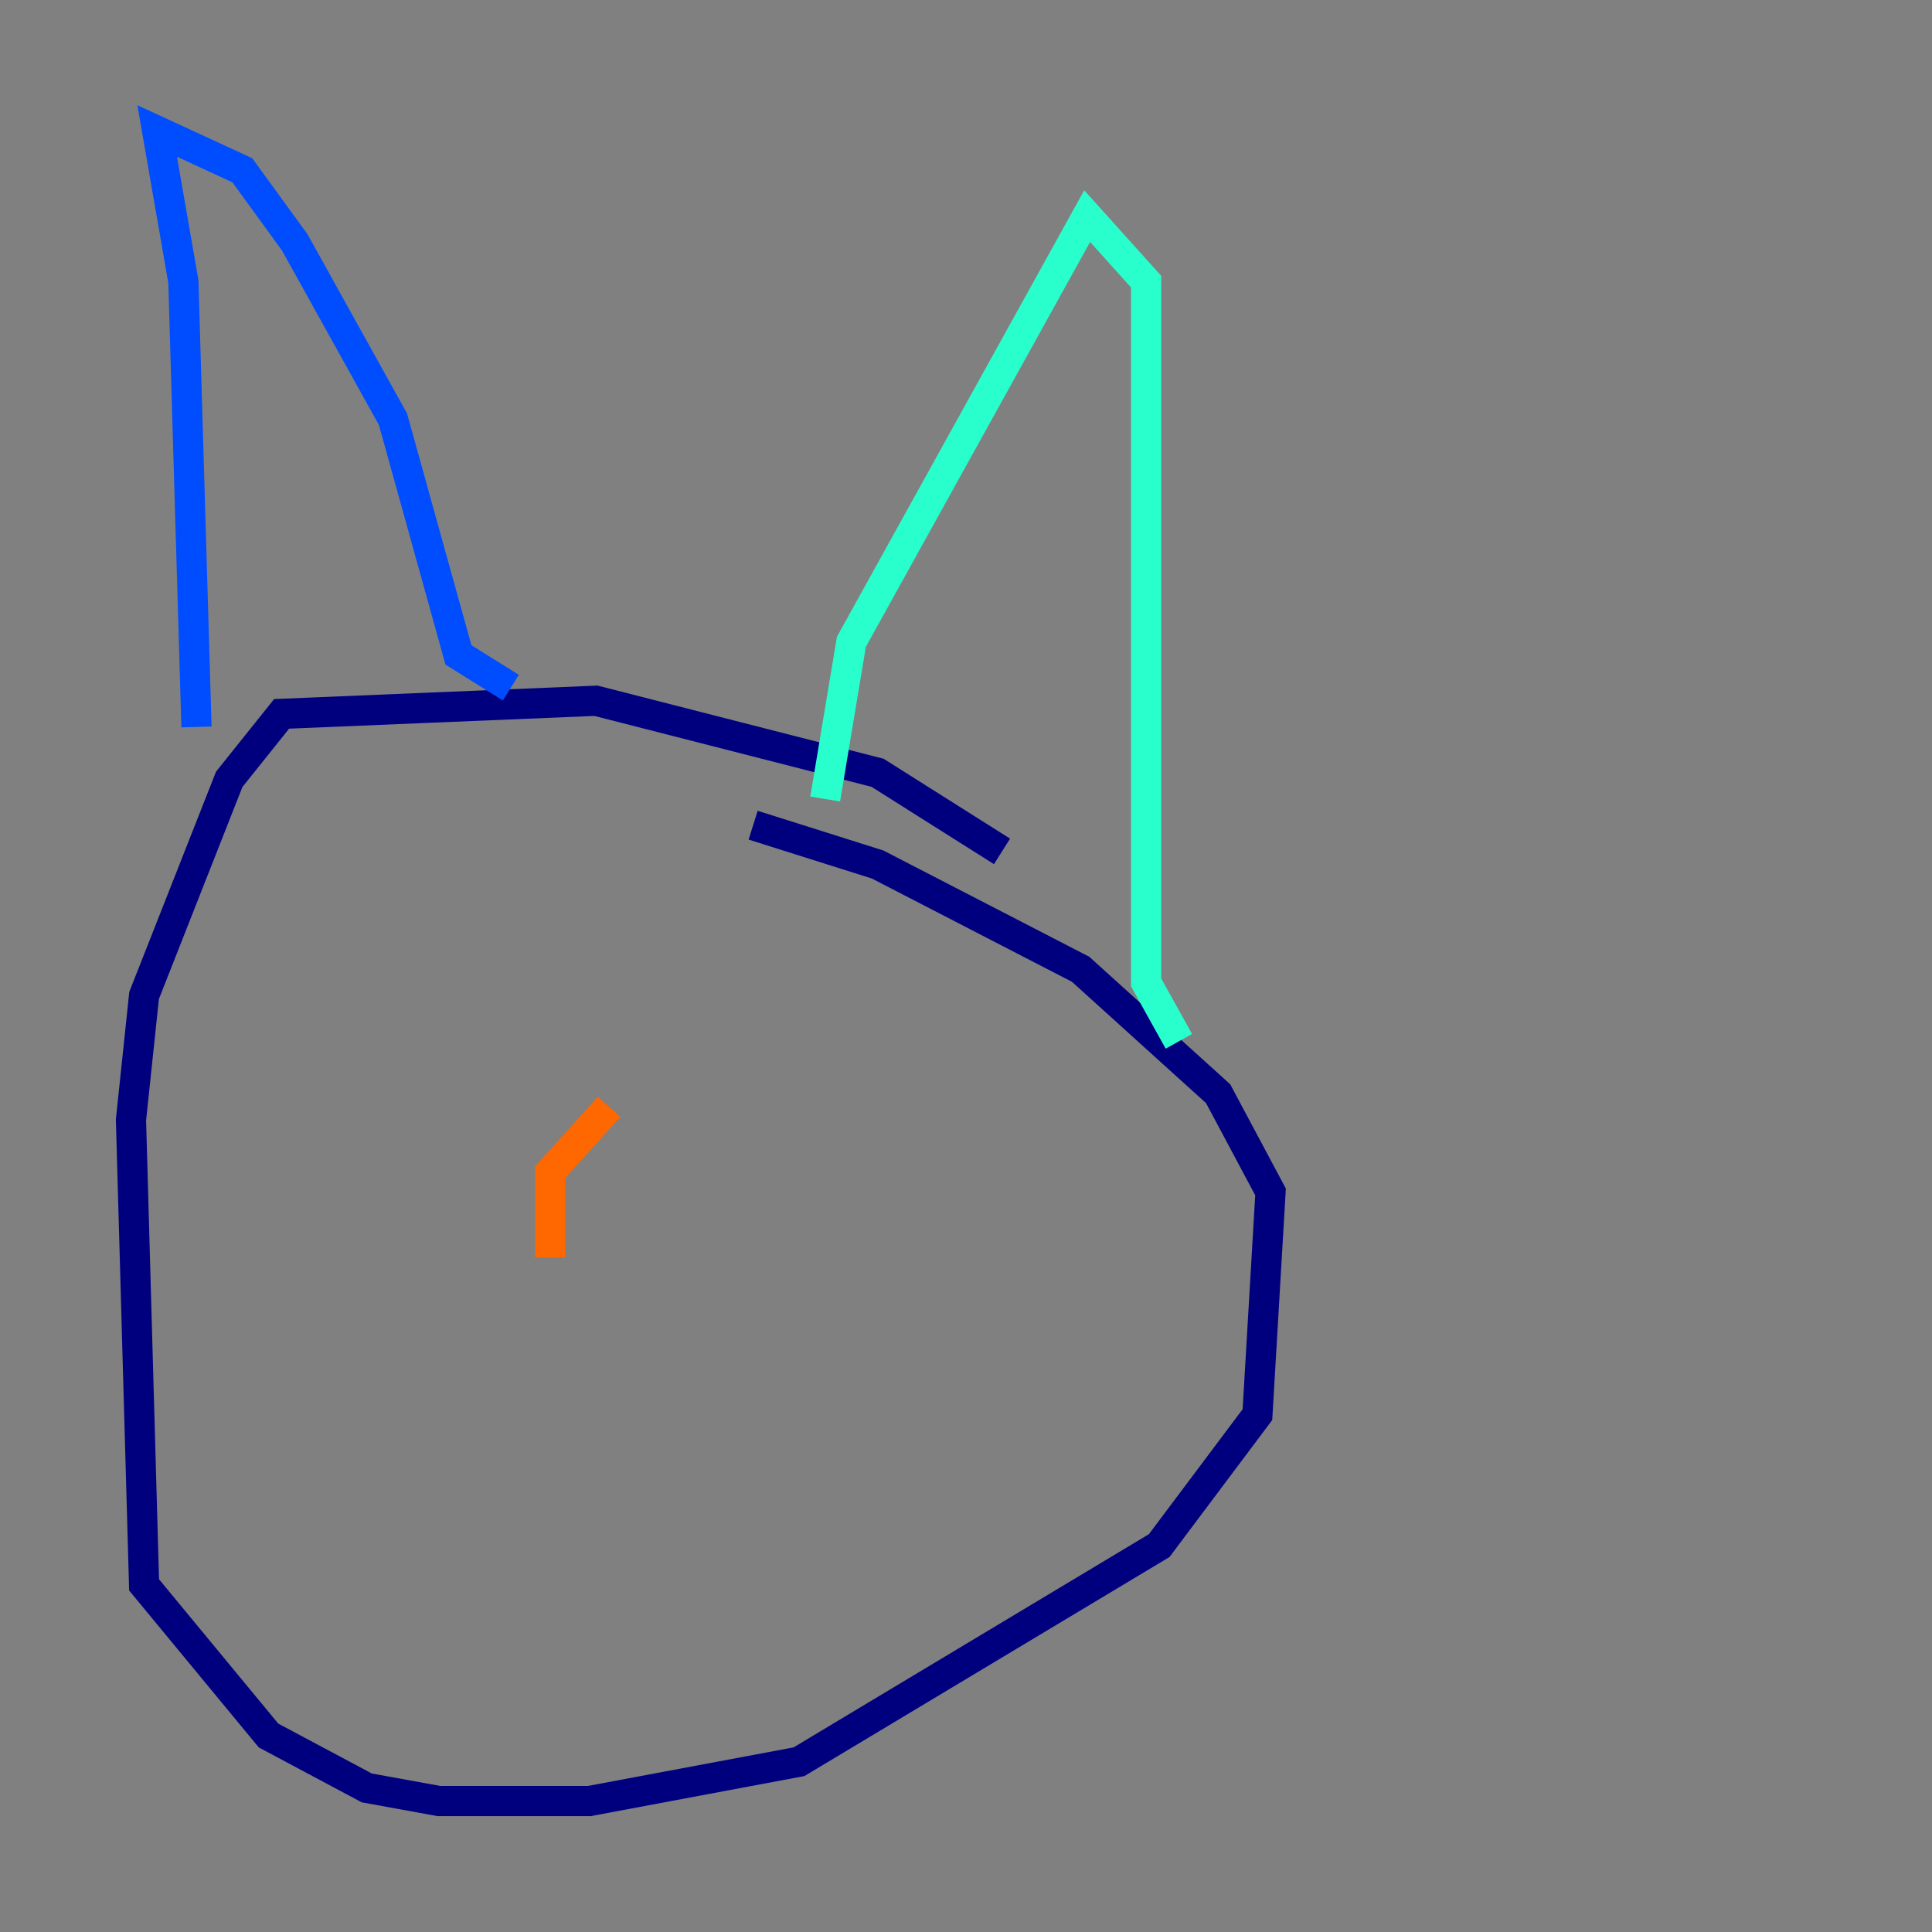 <?xml version="1.0" encoding="utf-8" ?>
<svg baseProfile="tiny" height="128" version="1.2" viewBox="0,0,128,128" width="128" xmlns="http://www.w3.org/2000/svg" xmlns:ev="http://www.w3.org/2001/xml-events" xmlns:xlink="http://www.w3.org/1999/xlink"><rect x="0" y="0" width="128" height="128" fill="#808080" stroke="none"/><defs /><polyline fill="none" points="66.386,56.407 58.142,51.2 39.485,46.427 18.658,47.295 15.186,51.634 9.546,65.953 8.678,74.197 9.546,105.003 17.79,114.983 24.298,118.454 29.071,119.322 39.051,119.322 52.936,116.719 76.8,102.4 83.308,93.722 84.176,78.969 80.705,72.461 71.593,64.217 58.142,57.275 49.898,54.671" stroke="#00007f" stroke-width="2" /><polyline fill="none" points="13.017,48.163 12.149,18.658 10.414,8.678 16.054,11.281 19.525,16.054 26.034,27.77 30.373,43.39 33.844,45.559" stroke="#004cff" stroke-width="2" /><polyline fill="none" points="54.671,52.936 56.407,42.522 72.027,14.319 75.932,18.658 75.932,65.085 78.102,68.99" stroke="#29ffcd" stroke-width="2" /><polyline fill="none" points="30.373,79.837 30.373,79.837" stroke="#cdff29" stroke-width="2" /><polyline fill="none" points="40.352,73.329 36.447,77.668 36.447,83.308" stroke="#ff6700" stroke-width="2" /><polyline fill="none" points="68.99,75.932 68.99,75.932" stroke="#7f0000" stroke-width="2" /></svg>